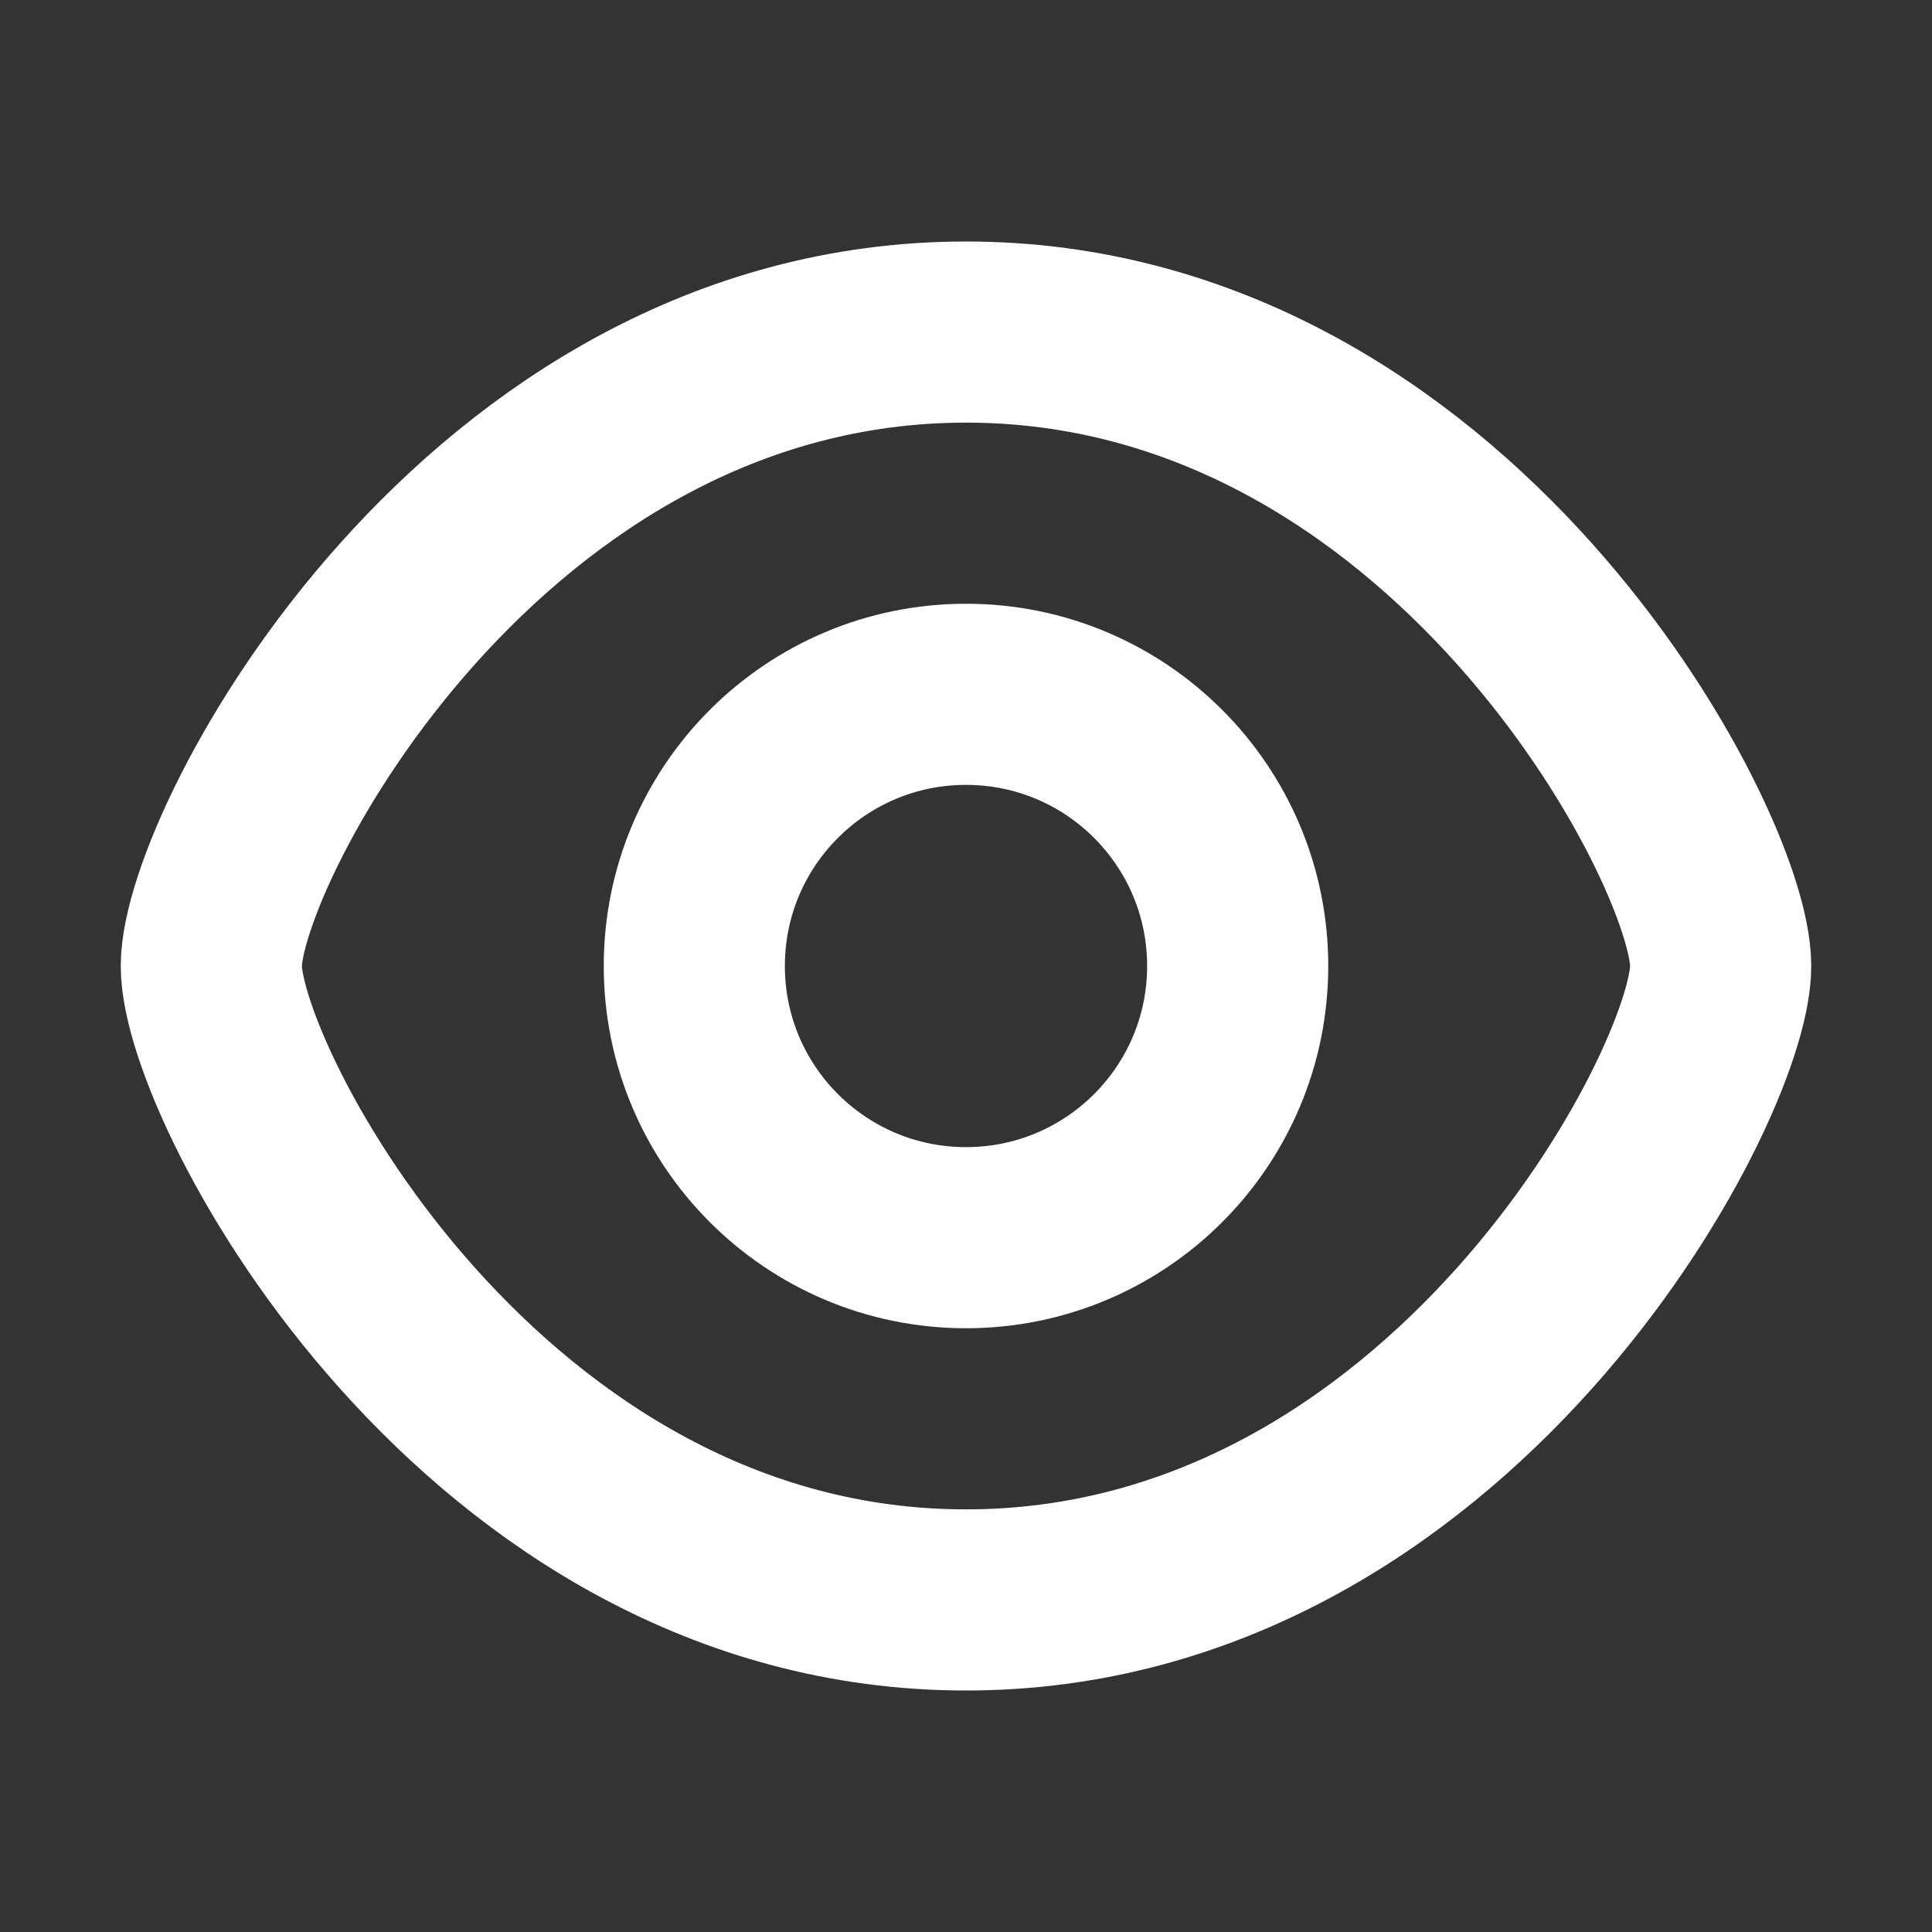 <svg width="32" height="32" viewBox="0 0 16 16" fill="none" xmlns="http://www.w3.org/2000/svg">

<rect x="0" y="0" width="16" height="16" fill="#333333" stroke="none"/>

<path d="M14.25 8C14.25 9 12 13.25 8 13.25C4 13.25 1.75 9 1.75 8C1.75 7 4 2.75 8 2.75C12 2.75 14.25 7 14.25 8Z" stroke="white" stroke-width="1.5" stroke-linecap="round" stroke-linejoin="round"/>
<path d="M10.25 8C10.25 9.243 9.243 10.25 8 10.25C6.757 10.25 5.75 9.243 5.75 8C5.75 6.757 6.757 5.75 8 5.75C9.243 5.75 10.25 6.757 10.25 8Z" stroke="white" stroke-width="1.5" stroke-linecap="round" stroke-linejoin="round"/>
</svg>
